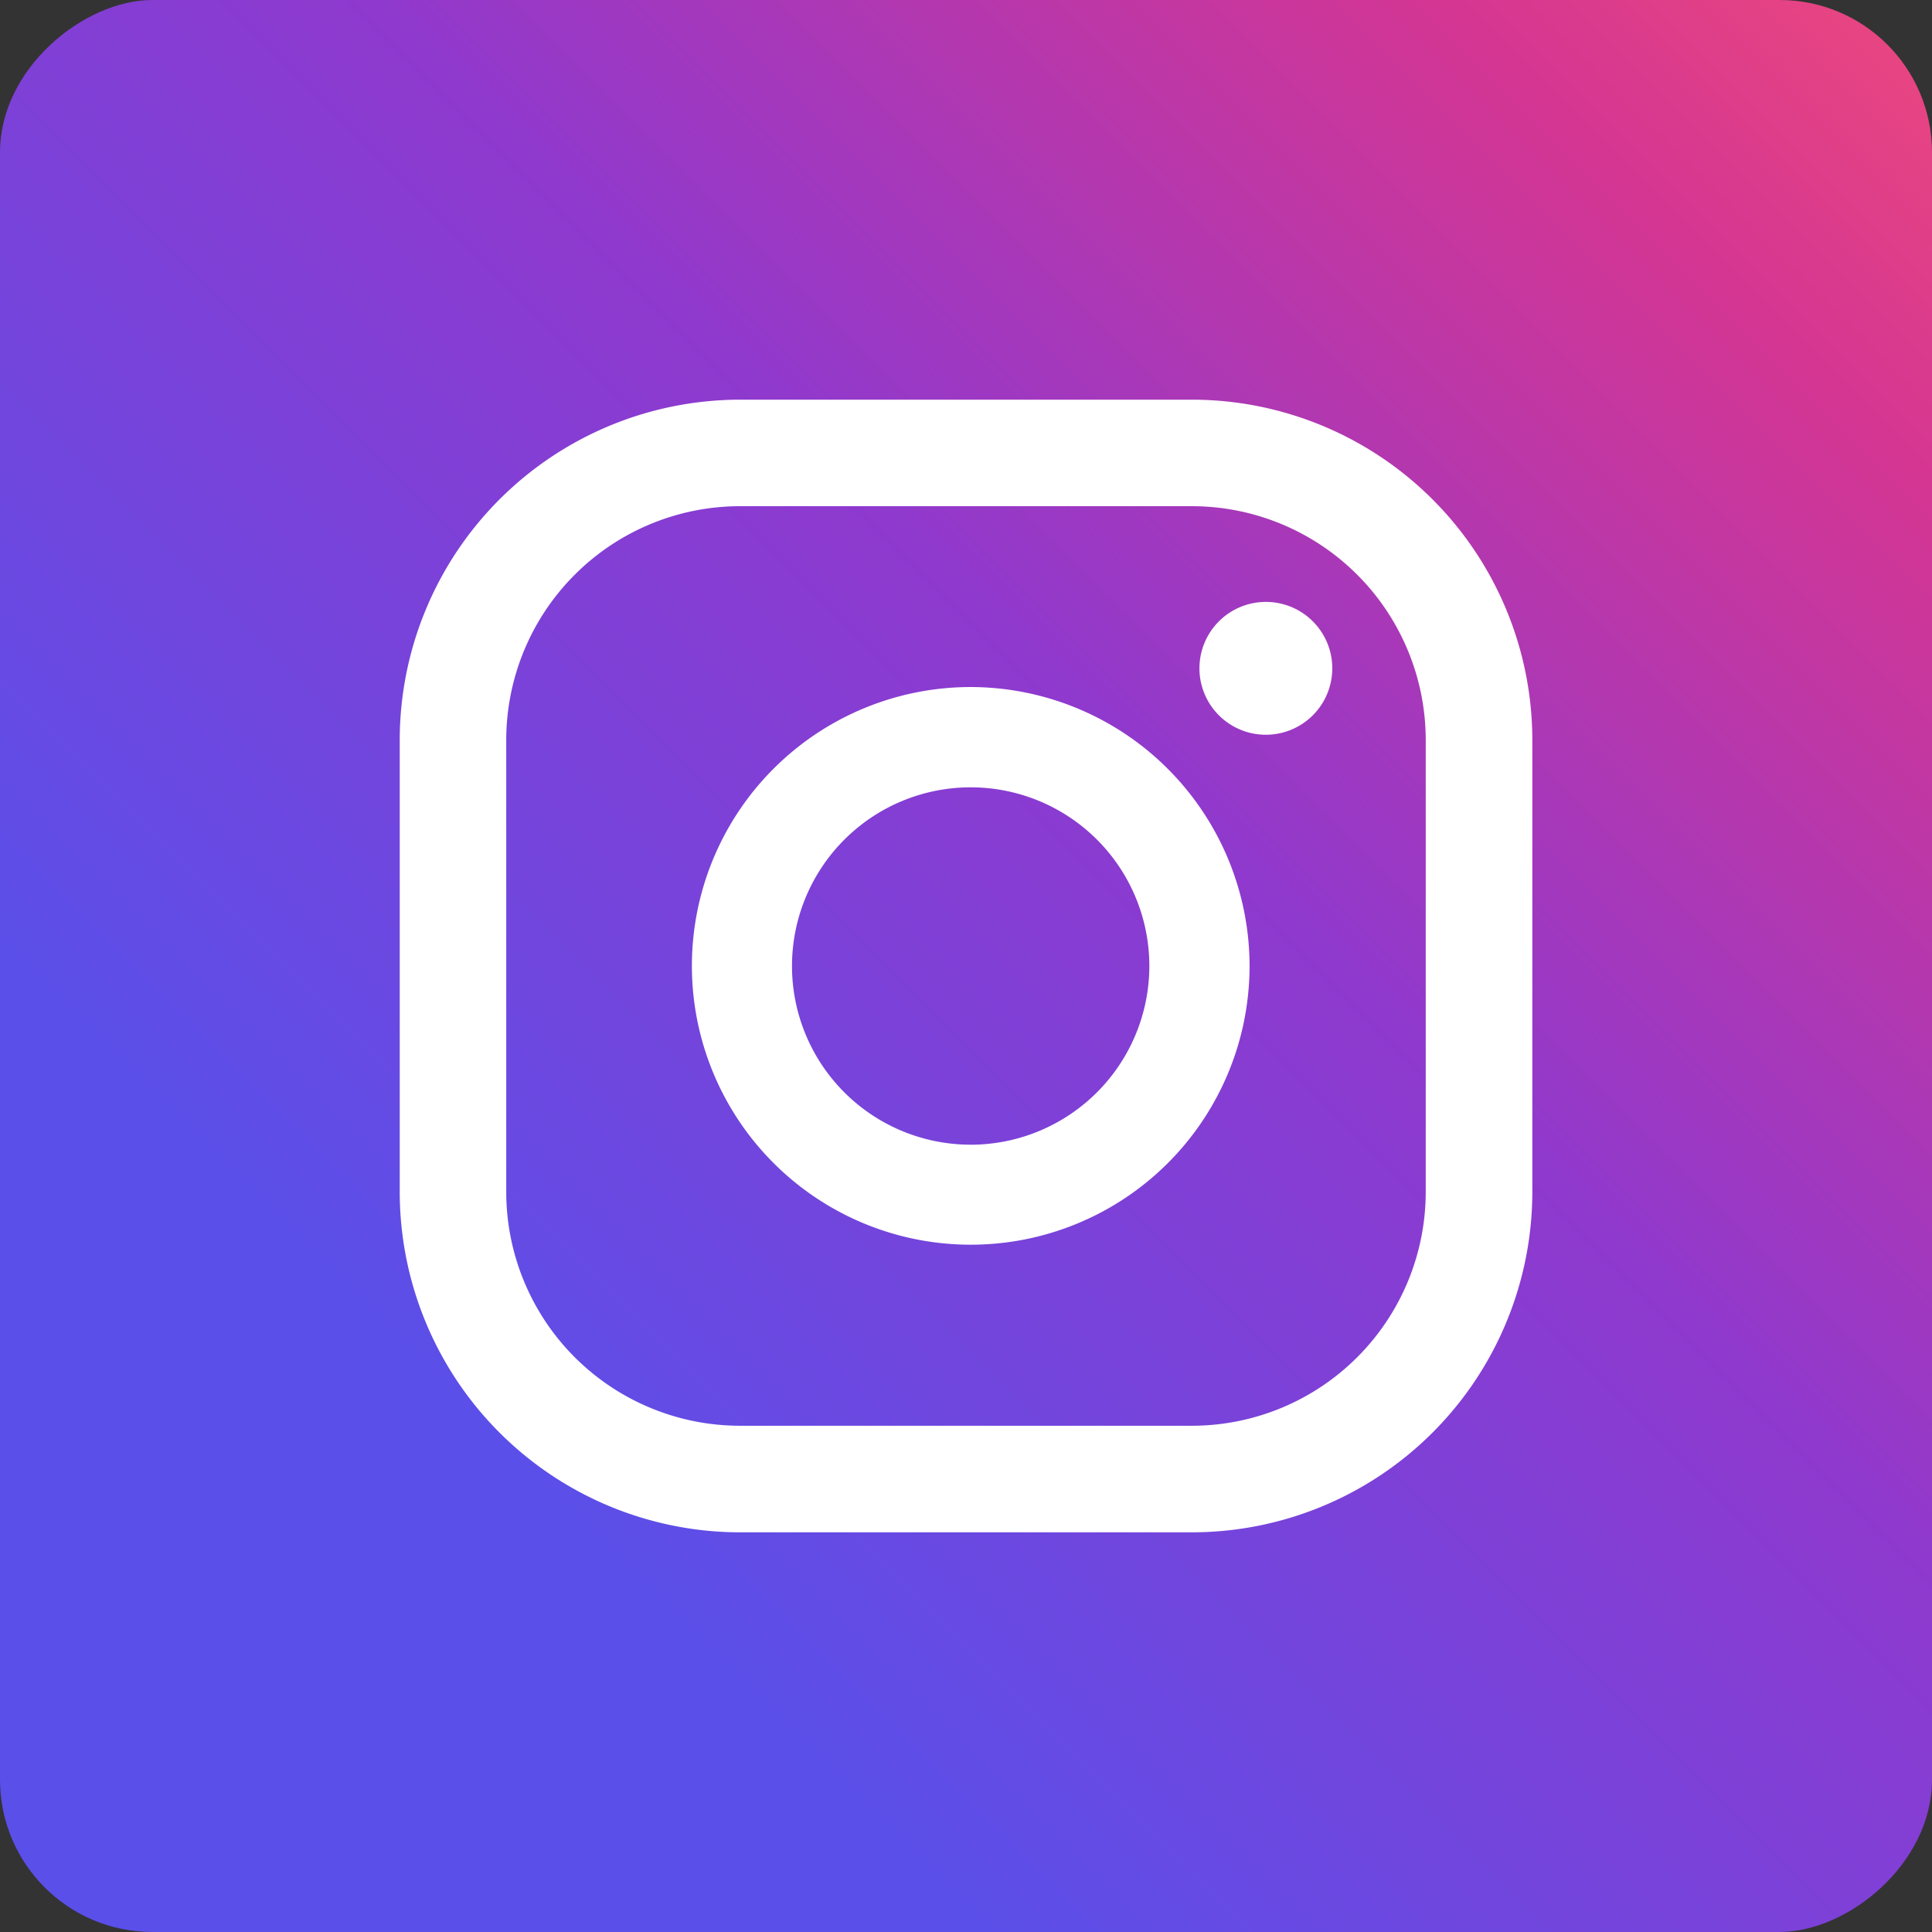 <svg id="Group_290" data-name="Group 290" xmlns="http://www.w3.org/2000/svg" xmlns:xlink="http://www.w3.org/1999/xlink" width="97.003" height="97.003" viewBox="0 0 97.003 97.003">
  <rect x="0" y="0" width="97.003" height="97.003" fill="#333333" stroke="none"/>
  <defs>
    <linearGradient id="linear-gradient" x1="4.417" y1="-5.516" x2="5.71" y2="-4.223" gradientUnits="objectBoundingBox">
      <stop offset="0.001" stop-color="#fbe18a"/>
      <stop offset="0.209" stop-color="#fcbb45"/>
      <stop offset="0.376" stop-color="#f75274"/>
      <stop offset="0.524" stop-color="#d53692"/>
      <stop offset="0.739" stop-color="#8f39ce"/>
      <stop offset="1" stop-color="#5b4fe9"/>
    </linearGradient>
  </defs>
  <rect id="Rectangle_3" data-name="Rectangle 3" width="97.002" height="97.003" rx="7.649" transform="translate(97.003 0) rotate(90)" fill="url(#linear-gradient)"/>
  <g id="Group_1" data-name="Group 1" transform="translate(20.067 20.067)">
    <path id="Path_3" data-name="Path 3" d="M98.676,68.713a3.335,3.335,0,1,0,3.334,3.334A3.334,3.334,0,0,0,98.676,68.713Z" transform="translate(-55.185 -58.559)" fill="#fff"/>
    <path id="Path_4" data-name="Path 4" d="M101.661,70a14,14,0,1,0,14.005,14A14.021,14.021,0,0,0,101.661,70Zm0,22.978a8.971,8.971,0,1,1,8.973-8.973A8.98,8.98,0,0,1,101.661,92.98Z" transform="translate(-72.994 -55.572)" fill="#fff"/>
    <path id="Path_5" data-name="Path 5" d="M123.022,122.521h-22.7a17.1,17.1,0,0,1-17.083-17.08V82.735a17.1,17.1,0,0,1,17.083-17.083h22.7a17.1,17.1,0,0,1,17.083,17.083v22.706A17.1,17.1,0,0,1,123.022,122.521ZM100.319,71A11.745,11.745,0,0,0,88.587,82.735v22.706a11.742,11.742,0,0,0,11.733,11.729h22.7a11.745,11.745,0,0,0,11.733-11.729V82.735A11.747,11.747,0,0,0,123.022,71Z" transform="translate(-83.236 -65.652)" fill="#fff"/>
  </g>
</svg>
